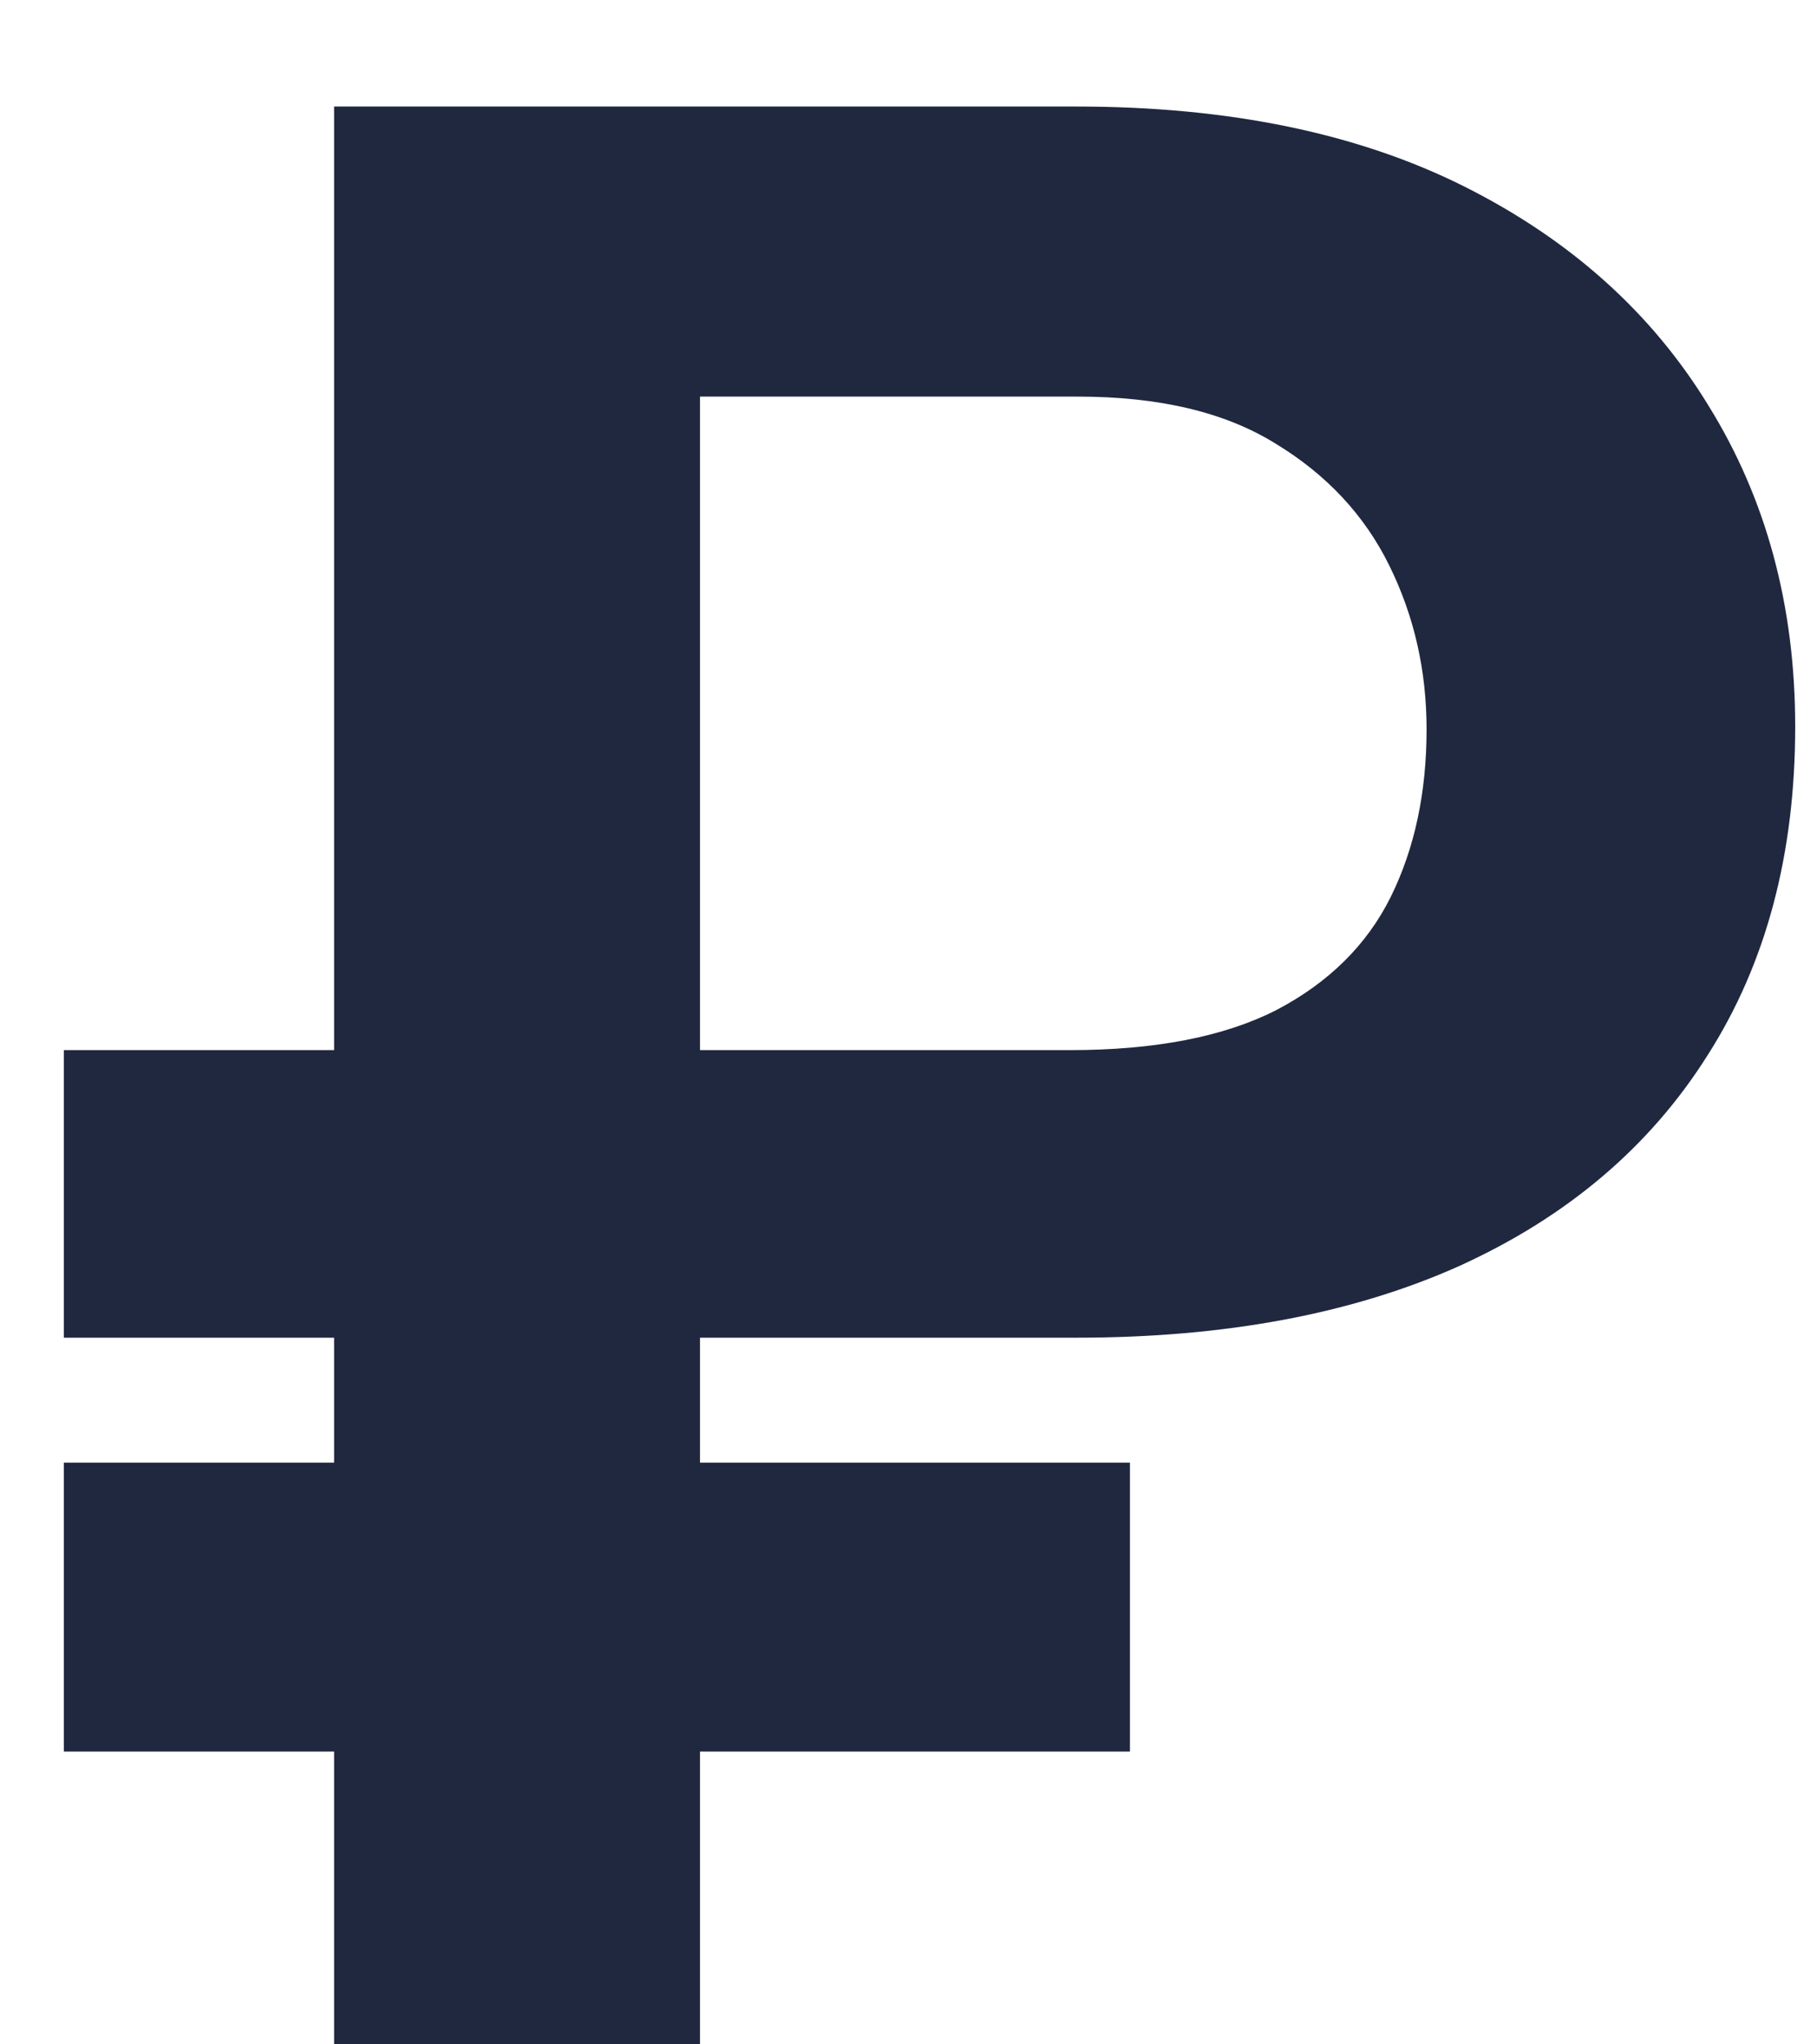 <svg width="8" height="9" viewBox="0 0 8 9" fill="none" xmlns="http://www.w3.org/2000/svg">
<path d="M4.74 5.889H0.281V4.623H4.711C5.086 4.623 5.389 4.564 5.619 4.447C5.85 4.326 6.018 4.16 6.123 3.949C6.229 3.734 6.281 3.488 6.281 3.211C6.281 2.953 6.227 2.713 6.117 2.49C6.008 2.268 5.84 2.088 5.613 1.951C5.391 1.814 5.102 1.746 4.746 1.746H3.082V9H1.471V0.469H4.74C5.408 0.469 5.977 0.586 6.445 0.82C6.914 1.055 7.273 1.377 7.523 1.787C7.777 2.197 7.904 2.668 7.904 3.199C7.904 3.762 7.775 4.244 7.518 4.646C7.264 5.049 6.9 5.357 6.428 5.572C5.959 5.783 5.396 5.889 4.74 5.889ZM4.975 6.439V7.711H0.281V6.439H4.975Z" fill="#202840"/>
</svg>
